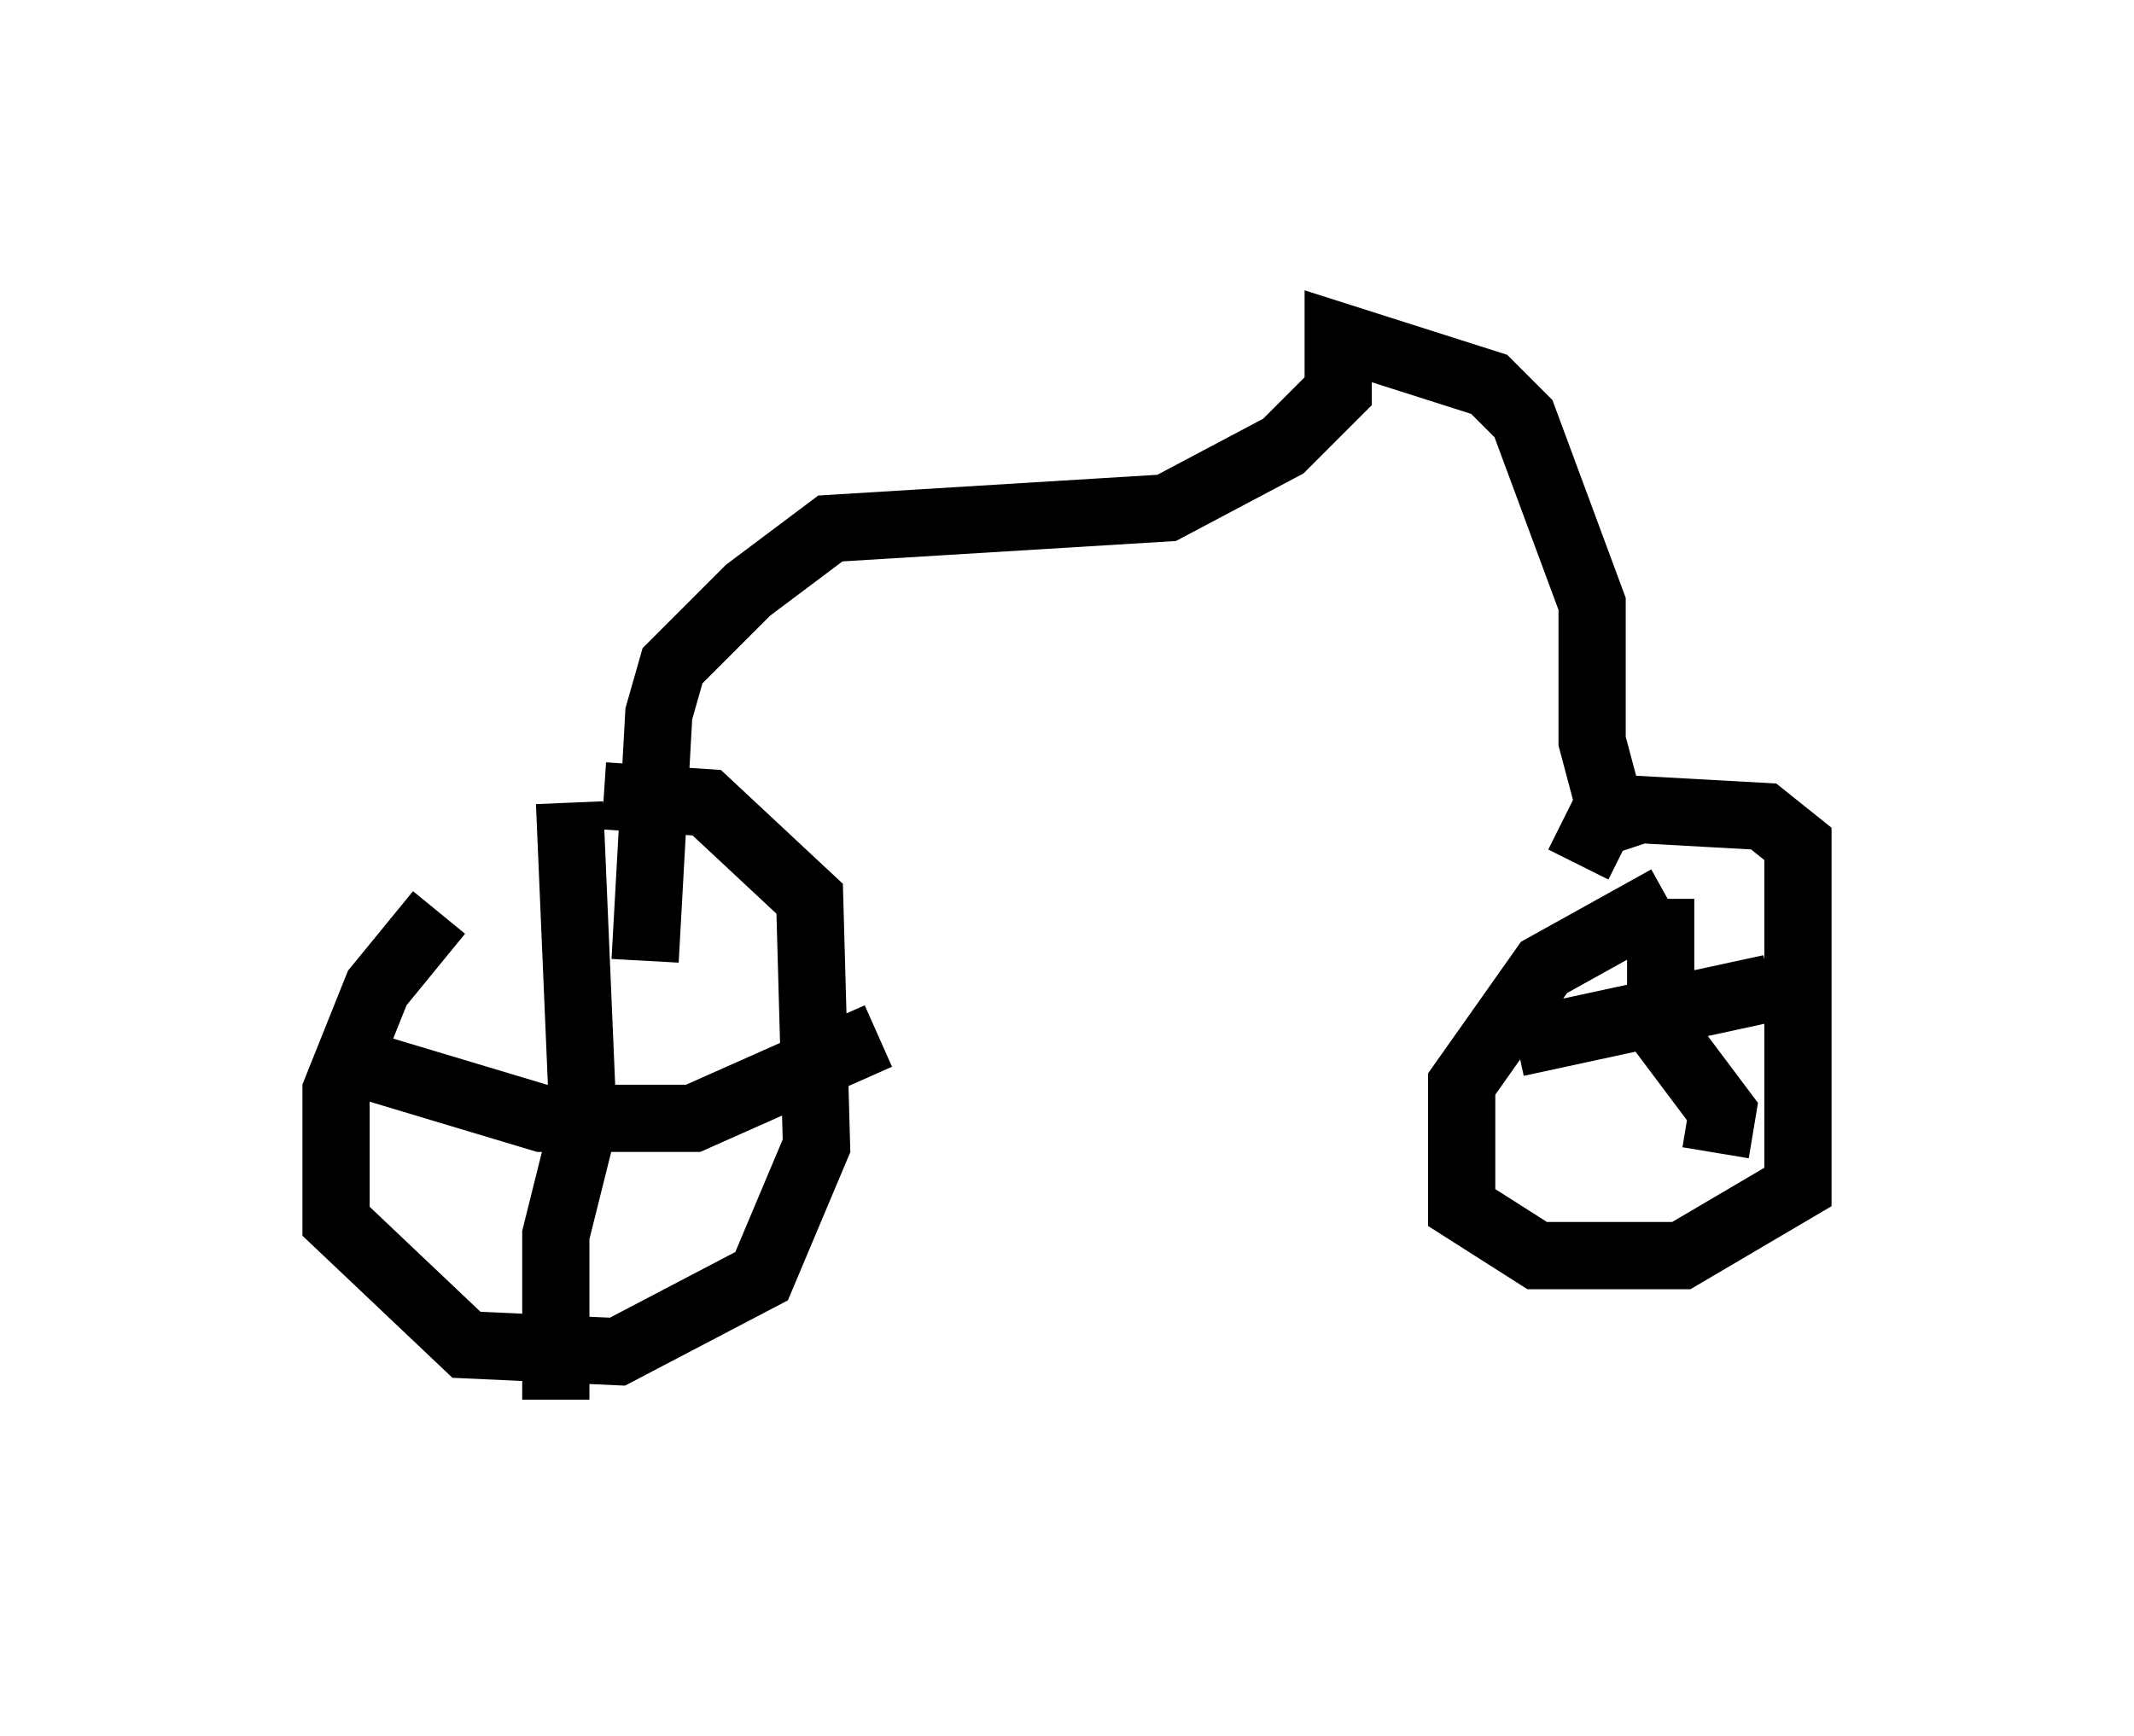 <?xml version="1.0" encoding="utf-8" ?>
<svg baseProfile="full" height="25.823" version="1.1" width="31.744" xmlns="http://www.w3.org/2000/svg" xmlns:ev="http://www.w3.org/2001/xml-events" xmlns:xlink="http://www.w3.org/1999/xlink"><defs /><rect fill="white" height="25.823" width="31.744" x="0" y="0" /><path d="M8.981, 11.942 m-2.45, 1.633 l-0.919, 1.123 -0.613, 1.531 l0.0, 1.94 1.94, 1.838 l2.246, 0.102 2.144, -1.123 l0.817, -1.94 -0.102, -3.675 l-1.531, -1.429 -1.531, -0.102 m-0.51, 0.102 l0.204, 4.798 -0.408, 1.633 l0.0, 2.45 m-3.267, -5.104 l3.063, 0.919 2.246, 0.0 l2.756, -1.225 m11.74, -2.042 l-1.838, 1.021 -1.225, 1.735 l0.0, 1.838 1.123, 0.715 l2.144, 0.0 1.735, -1.021 l0.0, -5.104 -0.51, -0.408 l-1.838, -0.102 -0.613, 0.204 l-0.306, 0.613 m1.225, 0.51 l0.0, 1.94 0.919, 1.225 l-0.102, 0.613 m0.817, -2.45 l-3.777, 0.817 m1.531, -2.96 l-0.408, -1.531 0.0, -2.042 l-1.021, -2.756 -0.51, -0.51 l-2.246, -0.715 0.0, 0.817 l-0.817, 0.817 -1.735, 0.919 l-5.002, 0.306 -1.225, 0.919 l-1.123, 1.123 -0.204, 0.715 l-0.204, 3.675 " fill="none" stroke="black" stroke-width="1" /></svg>